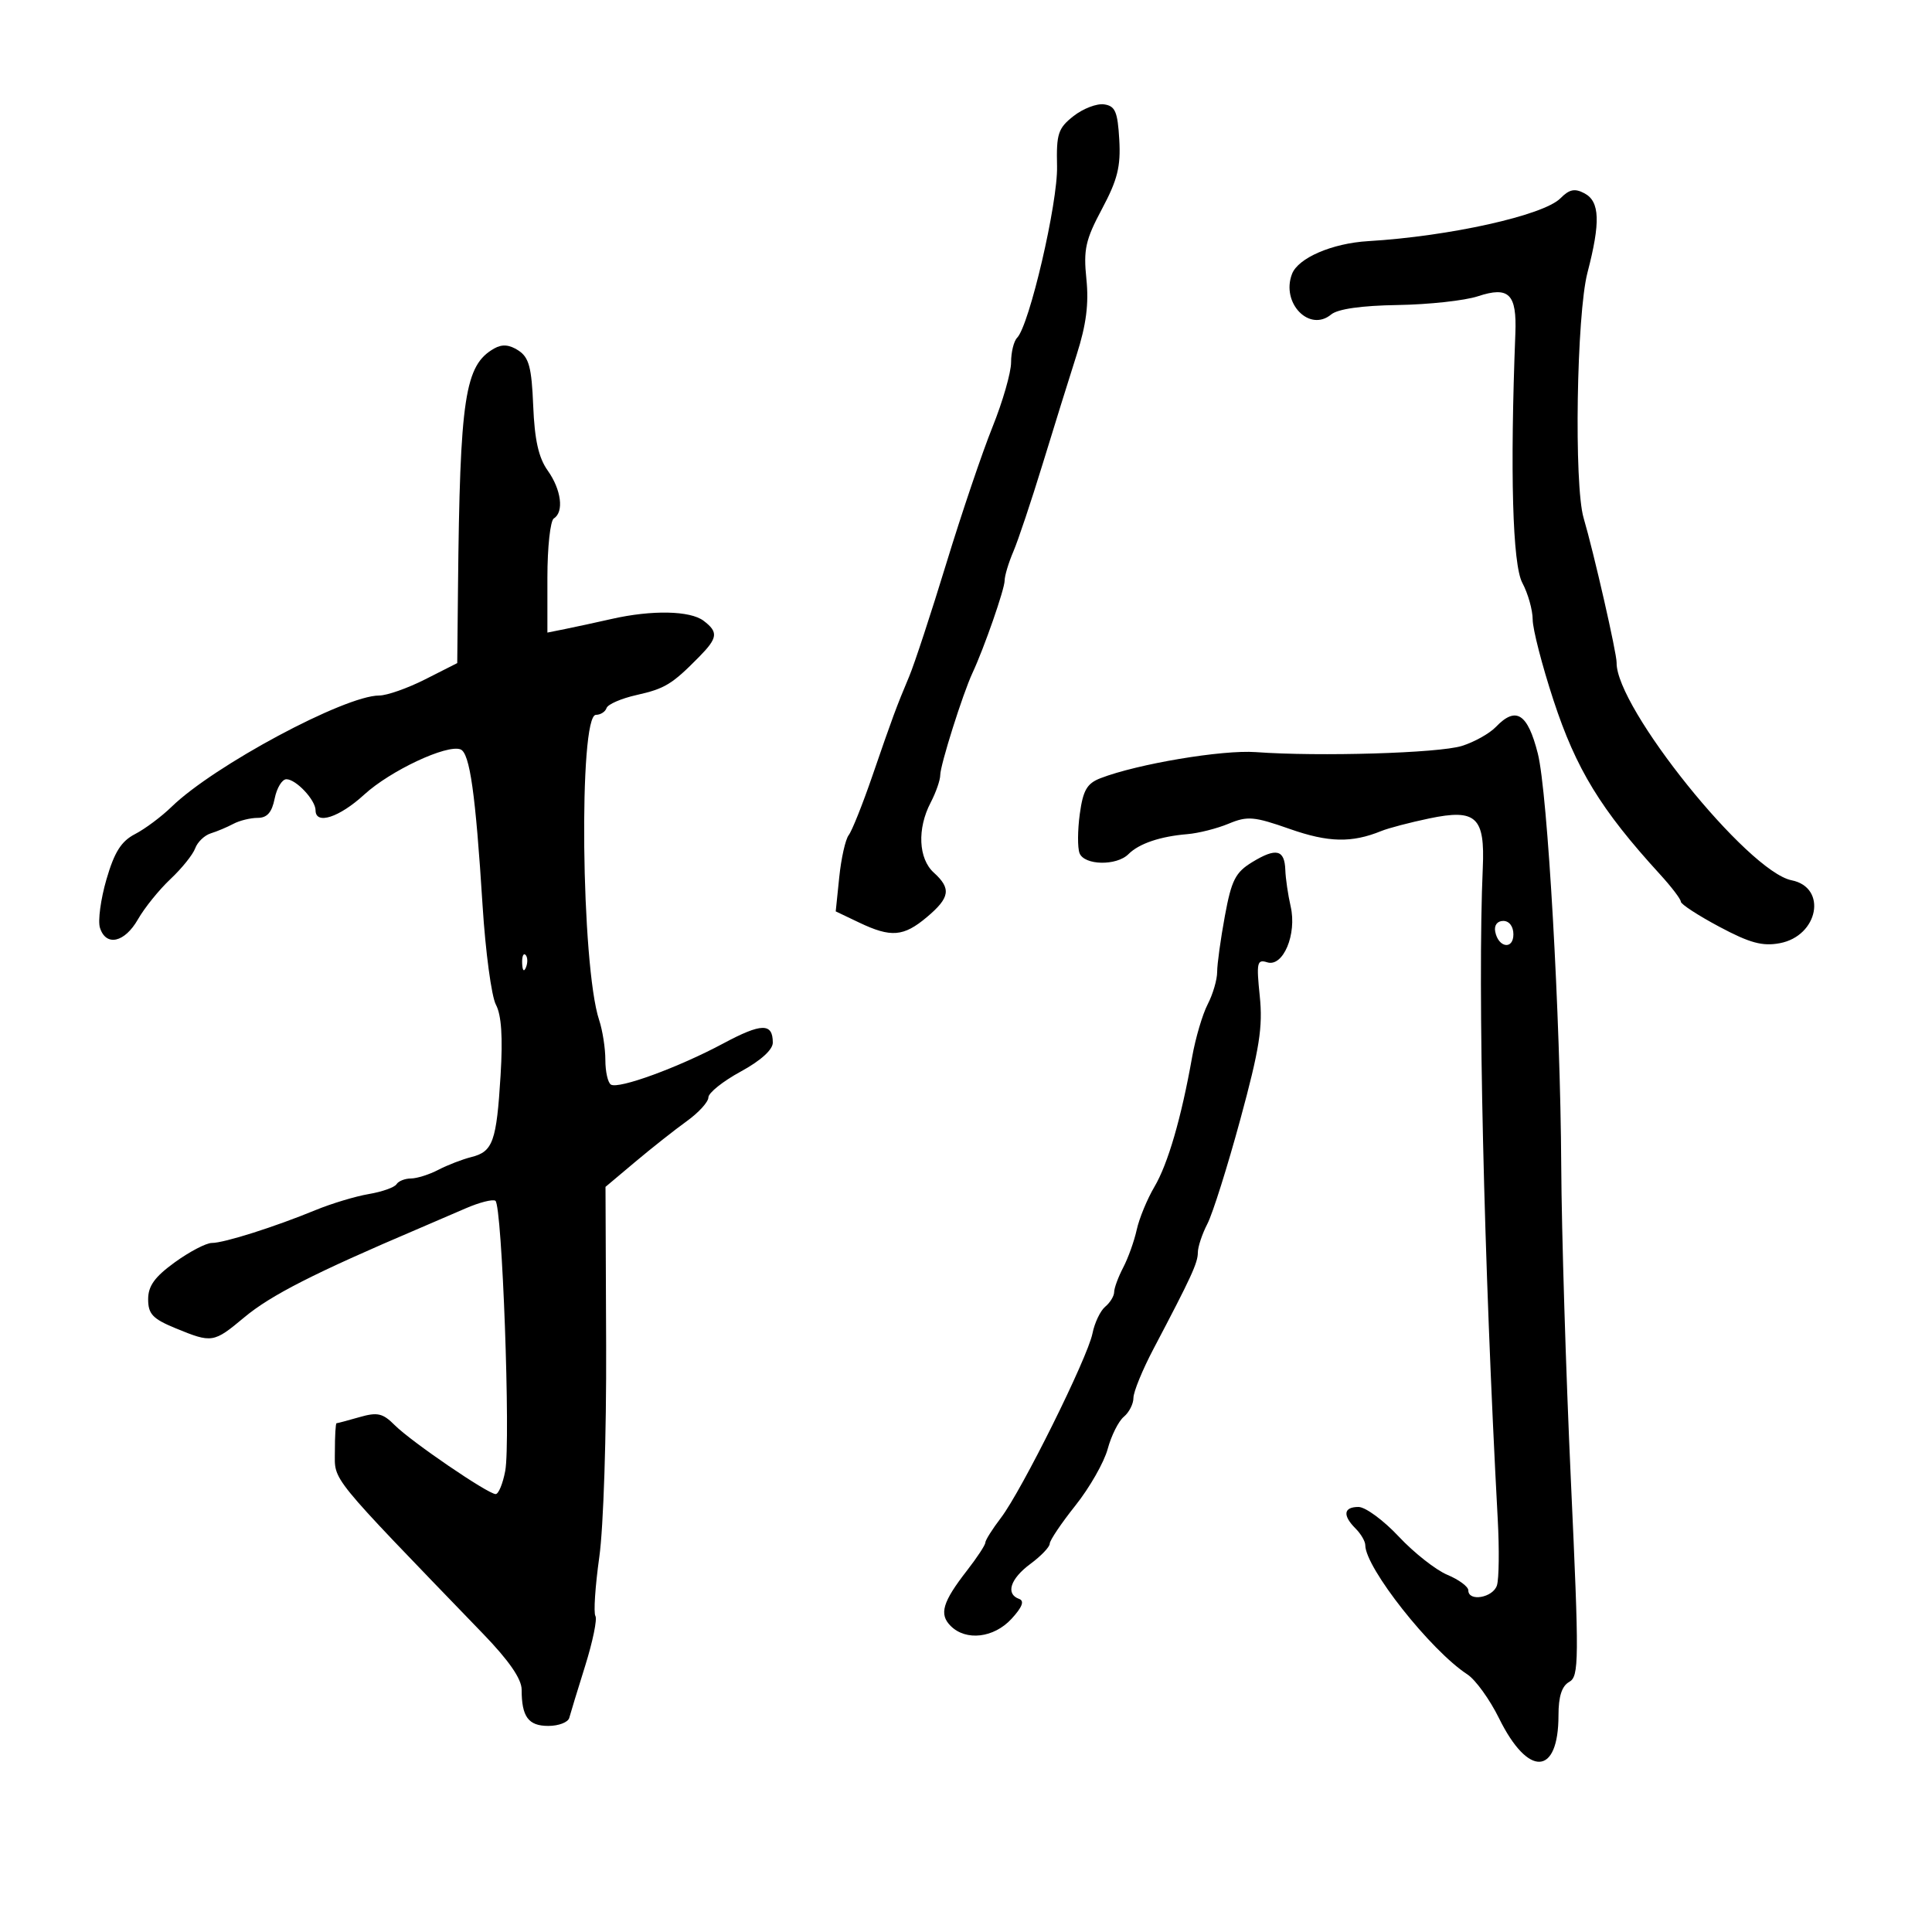 <svg xmlns="http://www.w3.org/2000/svg" width="300" height="300" viewBox="0 0 300 300" version="1.1">
	<path d="M 166.693 18.027 C 164.299 19.910, 164.018 20.768, 164.138 25.822 C 164.273 31.476, 159.838 50.523, 157.937 52.450 C 157.422 52.973, 157 54.691, 157 56.270 C 157 57.848, 155.699 62.370, 154.108 66.320 C 152.517 70.269, 149.291 79.800, 146.939 87.500 C 144.587 95.200, 142.001 103.075, 141.193 105 C 139.168 109.821, 138.605 111.342, 135.454 120.500 C 133.940 124.900, 132.289 129.031, 131.785 129.681 C 131.282 130.330, 130.622 133.260, 130.320 136.191 L 129.770 141.520 133.419 143.260 C 138.355 145.614, 140.304 145.456, 143.923 142.411 C 147.519 139.385, 147.738 137.978, 145 135.500 C 142.610 133.337, 142.398 128.678, 144.506 124.636 C 145.328 123.060, 146 121.134, 146 120.354 C 146 118.810, 149.500 107.719, 151.003 104.500 C 152.822 100.605, 155.999 91.481, 155.999 90.151 C 156 89.409, 156.608 87.384, 157.350 85.651 C 158.093 83.918, 160.148 77.775, 161.917 72 C 163.685 66.225, 166.057 58.607, 167.187 55.070 C 168.671 50.428, 169.090 47.163, 168.694 43.325 C 168.221 38.737, 168.553 37.245, 171.122 32.430 C 173.531 27.917, 174.042 25.863, 173.800 21.676 C 173.548 17.331, 173.169 16.453, 171.441 16.206 C 170.309 16.044, 168.172 16.863, 166.693 18.027 M 242.298 30.795 C 239.675 33.441, 225.070 36.694, 212.448 37.444 C 206.860 37.776, 201.577 40.053, 200.622 42.542 C 198.893 47.049, 203.325 51.636, 206.701 48.833 C 207.734 47.974, 211.416 47.451, 217.046 47.363 C 221.853 47.287, 227.451 46.676, 229.485 46.005 C 234.311 44.412, 235.544 45.638, 235.304 51.794 C 234.465 73.335, 234.865 87.659, 236.384 90.500 C 237.266 92.150, 237.990 94.715, 237.994 96.201 C 237.997 97.686, 239.446 103.311, 241.214 108.701 C 244.737 119.444, 248.560 125.697, 257.750 135.751 C 259.538 137.707, 261 139.625, 261 140.014 C 261 140.403, 263.692 142.156, 266.982 143.909 C 271.709 146.429, 273.675 146.964, 276.361 146.460 C 282.366 145.334, 283.783 137.807, 278.201 136.690 C 271.380 135.326, 250.895 109.847, 251.026 102.890 C 251.053 101.451, 247.491 85.834, 245.902 80.429 C 244.393 75.292, 244.808 48.834, 246.500 42.339 C 248.542 34.500, 248.424 31.297, 246.048 30.026 C 244.530 29.213, 243.696 29.385, 242.298 30.795 M 76.750 54.107 C 72.166 56.706, 71.417 61.641, 71.118 91.233 L 71 102.966 66.033 105.483 C 63.302 106.867, 60.082 108, 58.880 108 C 53.533 108, 33.202 118.898, 26.644 125.279 C 25.073 126.808, 22.519 128.714, 20.969 129.516 C 18.824 130.625, 17.761 132.309, 16.528 136.552 C 15.636 139.620, 15.183 143.001, 15.521 144.065 C 16.458 147.020, 19.355 146.374, 21.423 142.750 C 22.443 140.963, 24.714 138.150, 26.471 136.500 C 28.227 134.850, 29.954 132.702, 30.309 131.727 C 30.664 130.752, 31.752 129.707, 32.727 129.404 C 33.702 129.102, 35.281 128.437, 36.236 127.927 C 37.191 127.417, 38.890 127, 40.011 127 C 41.477 127, 42.219 126.156, 42.650 124 C 42.980 122.350, 43.799 121, 44.470 121 C 45.970 121, 49 124.230, 49 125.829 C 49 128.128, 52.674 126.941, 56.553 123.387 C 60.608 119.673, 69.386 115.550, 71.506 116.364 C 72.949 116.918, 73.842 123.226, 74.933 140.588 C 75.386 147.786, 76.319 154.727, 77.007 156.013 C 77.862 157.611, 78.092 161.059, 77.733 166.925 C 77.102 177.253, 76.543 178.826, 73.206 179.663 C 71.791 180.018, 69.478 180.912, 68.067 181.648 C 66.655 182.385, 64.739 182.990, 63.809 182.994 C 62.879 182.997, 61.871 183.399, 61.570 183.887 C 61.269 184.374, 59.330 185.061, 57.261 185.412 C 55.192 185.763, 51.475 186.883, 49 187.902 C 42.628 190.524, 34.781 193.011, 32.900 193.005 C 32.020 193.002, 29.433 194.353, 27.150 196.006 C 24.019 198.274, 23.001 199.686, 23.004 201.756 C 23.007 204.043, 23.717 204.792, 27.264 206.250 C 32.923 208.576, 33.167 208.538, 37.921 204.566 C 42.048 201.118, 48.812 197.675, 65 190.780 C 66.925 189.961, 70.218 188.542, 72.319 187.628 C 74.419 186.715, 76.490 186.185, 76.922 186.452 C 77.971 187.100, 79.311 223.826, 78.453 228.400 C 78.081 230.380, 77.413 232, 76.967 232 C 75.775 232, 63.852 223.860, 61.301 221.304 C 59.435 219.436, 58.617 219.249, 55.811 220.054 C 53.997 220.574, 52.398 221, 52.257 221 C 52.115 221, 52 222.966, 52 225.369 C 52 230.092, 50.737 228.538, 75.018 253.699 C 79.039 257.865, 81 260.707, 81 262.367 C 81 266.582, 82.042 268, 85.138 268 C 86.747 268, 88.212 267.438, 88.395 266.750 C 88.577 266.063, 89.690 262.422, 90.867 258.661 C 92.044 254.899, 92.759 251.418, 92.454 250.926 C 92.150 250.433, 92.423 246.311, 93.060 241.765 C 93.713 237.113, 94.177 222.746, 94.121 208.898 L 94.022 184.296 98.658 180.398 C 101.208 178.254, 104.804 175.416, 106.647 174.090 C 108.491 172.765, 110 171.106, 110 170.403 C 110 169.700, 112.250 167.900, 115 166.403 C 118.111 164.710, 120 163.009, 120 161.900 C 120 158.811, 118.257 158.842, 112.292 162.037 C 105.354 165.753, 96.058 169.154, 94.861 168.414 C 94.387 168.121, 94 166.401, 94 164.590 C 94 162.780, 93.566 159.994, 93.036 158.399 C 90.239 149.992, 89.828 111, 92.536 111 C 93.250 111, 93.991 110.526, 94.185 109.946 C 94.378 109.366, 96.469 108.457, 98.831 107.927 C 103.257 106.932, 104.358 106.262, 108.547 102.010 C 111.462 99.051, 111.574 98.156, 109.250 96.392 C 107.171 94.814, 101.236 94.694, 95 96.105 C 92.525 96.665, 89.263 97.371, 87.750 97.675 L 85 98.227 85 89.673 C 85 84.968, 85.450 80.840, 86 80.500 C 87.604 79.509, 87.158 76.031, 85.047 73.066 C 83.634 71.082, 83.012 68.306, 82.797 63.029 C 82.553 57.037, 82.143 55.501, 80.500 54.425 C 79.102 53.510, 77.973 53.414, 76.750 54.107 M 232.289 112.867 C 231.305 113.894, 228.925 115.227, 227 115.828 C 223.416 116.949, 204.850 117.506, 195 116.788 C 189.805 116.410, 176.635 118.621, 170.897 120.835 C 168.784 121.650, 168.176 122.696, 167.669 126.396 C 167.326 128.902, 167.308 131.639, 167.629 132.476 C 168.360 134.381, 173.374 134.483, 175.225 132.632 C 176.869 130.988, 180.152 129.874, 184.381 129.525 C 186.096 129.383, 188.976 128.654, 190.780 127.903 C 193.710 126.684, 194.721 126.771, 200.280 128.722 C 206.286 130.831, 209.895 130.910, 214.500 129.035 C 215.600 128.587, 218.947 127.709, 221.938 127.084 C 229.215 125.564, 230.599 126.847, 230.246 134.785 C 229.426 153.237, 230.406 195.919, 232.569 235.924 C 232.819 240.558, 232.763 245.170, 232.445 246.174 C 231.836 248.092, 228 248.761, 228 246.949 C 228 246.371, 226.536 245.286, 224.747 244.539 C 222.957 243.791, 219.558 241.114, 217.192 238.590 C 214.826 236.065, 212.015 234, 210.945 234 C 208.619 234, 208.446 235.303, 210.500 237.357 C 211.325 238.182, 212 239.341, 212 239.932 C 212 243.433, 222.152 256.285, 227.851 260 C 229.117 260.825, 231.332 263.894, 232.773 266.820 C 237.297 276.007, 242 275.771, 242 266.359 C 242 263.428, 242.518 261.809, 243.661 261.170 C 245.201 260.308, 245.220 258.016, 243.925 229.870 C 243.156 213.166, 242.482 191.175, 242.427 181 C 242.302 157.998, 240.313 122.998, 238.790 117 C 237.210 110.775, 235.398 109.623, 232.289 112.867 M 194.448 133.869 C 191.835 135.462, 191.223 136.667, 190.198 142.230 C 189.539 145.805, 189 149.714, 189 150.915 C 189 152.116, 188.339 154.378, 187.531 155.940 C 186.723 157.502, 185.635 161.192, 185.112 164.140 C 183.441 173.565, 181.362 180.722, 179.259 184.286 C 178.134 186.193, 176.898 189.189, 176.512 190.944 C 176.127 192.699, 175.182 195.342, 174.412 196.817 C 173.642 198.293, 173.010 200.007, 173.006 200.628 C 173.003 201.248, 172.379 202.270, 171.621 202.900 C 170.862 203.530, 169.970 205.401, 169.638 207.059 C 168.877 210.865, 158.660 231.445, 155.428 235.683 C 154.092 237.434, 153 239.169, 153 239.539 C 153 239.909, 151.725 241.852, 150.166 243.856 C 146.351 248.762, 145.792 250.649, 147.614 252.471 C 149.999 254.856, 154.331 254.349, 157.076 251.363 C 158.736 249.556, 159.106 248.585, 158.250 248.279 C 156.111 247.516, 156.871 245.156, 160 242.842 C 161.650 241.622, 163 240.210, 163 239.705 C 163 239.200, 164.798 236.528, 166.995 233.769 C 169.192 231.009, 171.445 227.060, 172.002 224.992 C 172.559 222.925, 173.686 220.675, 174.507 219.994 C 175.328 219.313, 176 217.993, 176 217.061 C 176 216.129, 177.406 212.696, 179.124 209.433 C 184.984 198.304, 186 196.096, 186 194.499 C 186 193.620, 186.669 191.606, 187.488 190.024 C 188.306 188.442, 190.604 181.151, 192.595 173.824 C 195.579 162.841, 196.109 159.479, 195.616 154.685 C 195.077 149.456, 195.193 148.927, 196.768 149.426 C 199.242 150.211, 201.404 145.069, 200.414 140.757 C 200.003 138.965, 199.629 136.415, 199.584 135.088 C 199.474 131.916, 198.161 131.605, 194.448 133.869 M 232.177 144.667 C 232.663 147.176, 235 147.520, 235 145.083 C 235 143.855, 234.354 143, 233.427 143 C 232.495 143, 231.985 143.680, 232.177 144.667 M 81.079 149.583 C 81.127 150.748, 81.364 150.985, 81.683 150.188 C 81.972 149.466, 81.936 148.603, 81.604 148.271 C 81.272 147.939, 81.036 148.529, 81.079 149.583" stroke="none" fill="black" fill-rule="evenodd"/>
</svg>